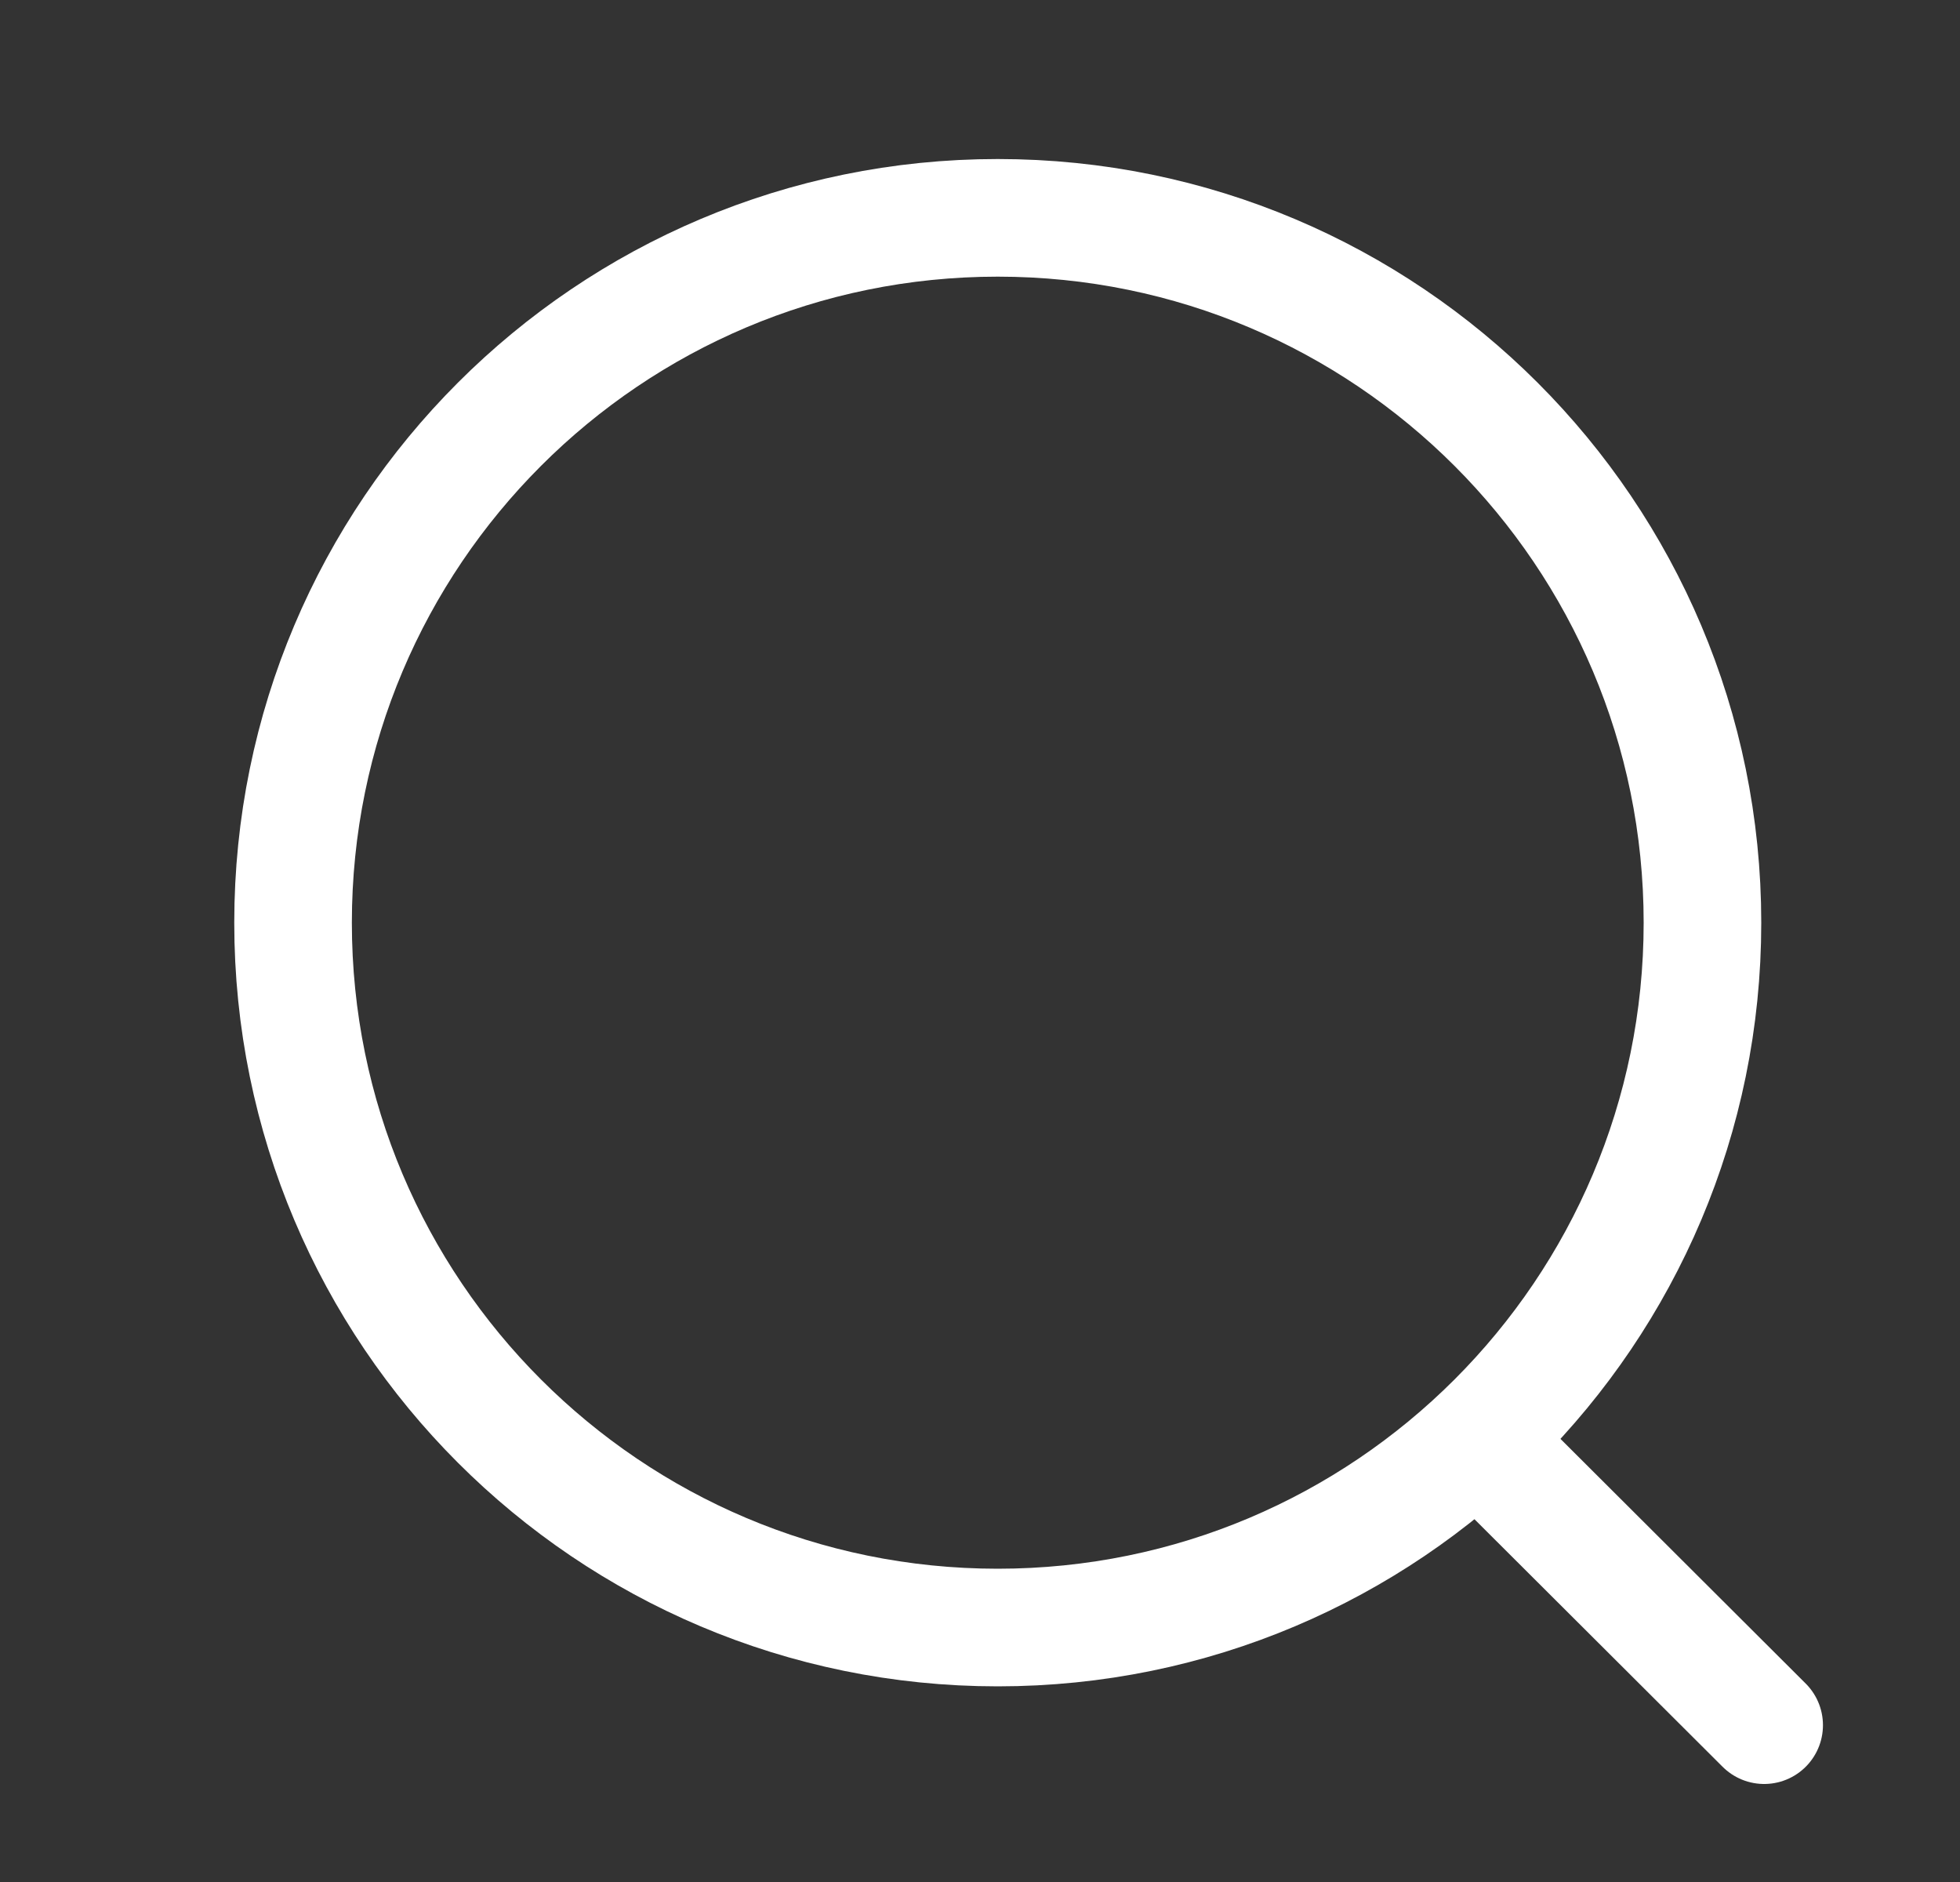 <svg width="25" height="24" viewBox="0 0 25 24" fill="none" xmlns="http://www.w3.org/2000/svg">
<rect x="0" y="0" width="25" height="24" fill="#333333" stroke="none"/>
<path d="M12.726 20.755C17.691 20.755 21.715 16.731 21.715 11.767C21.715 6.802 17.691 2.778 12.726 2.778C7.762 2.778 3.738 6.802 3.738 11.767C3.738 16.731 7.762 20.755 12.726 20.755Z" stroke="white" stroke-width="1.5" stroke-linecap="round" stroke-linejoin="round"/>
<path d="M18.978 18.485L22.502 22" stroke="white" stroke-width="1.5" stroke-linecap="round" stroke-linejoin="round"/>
</svg>
